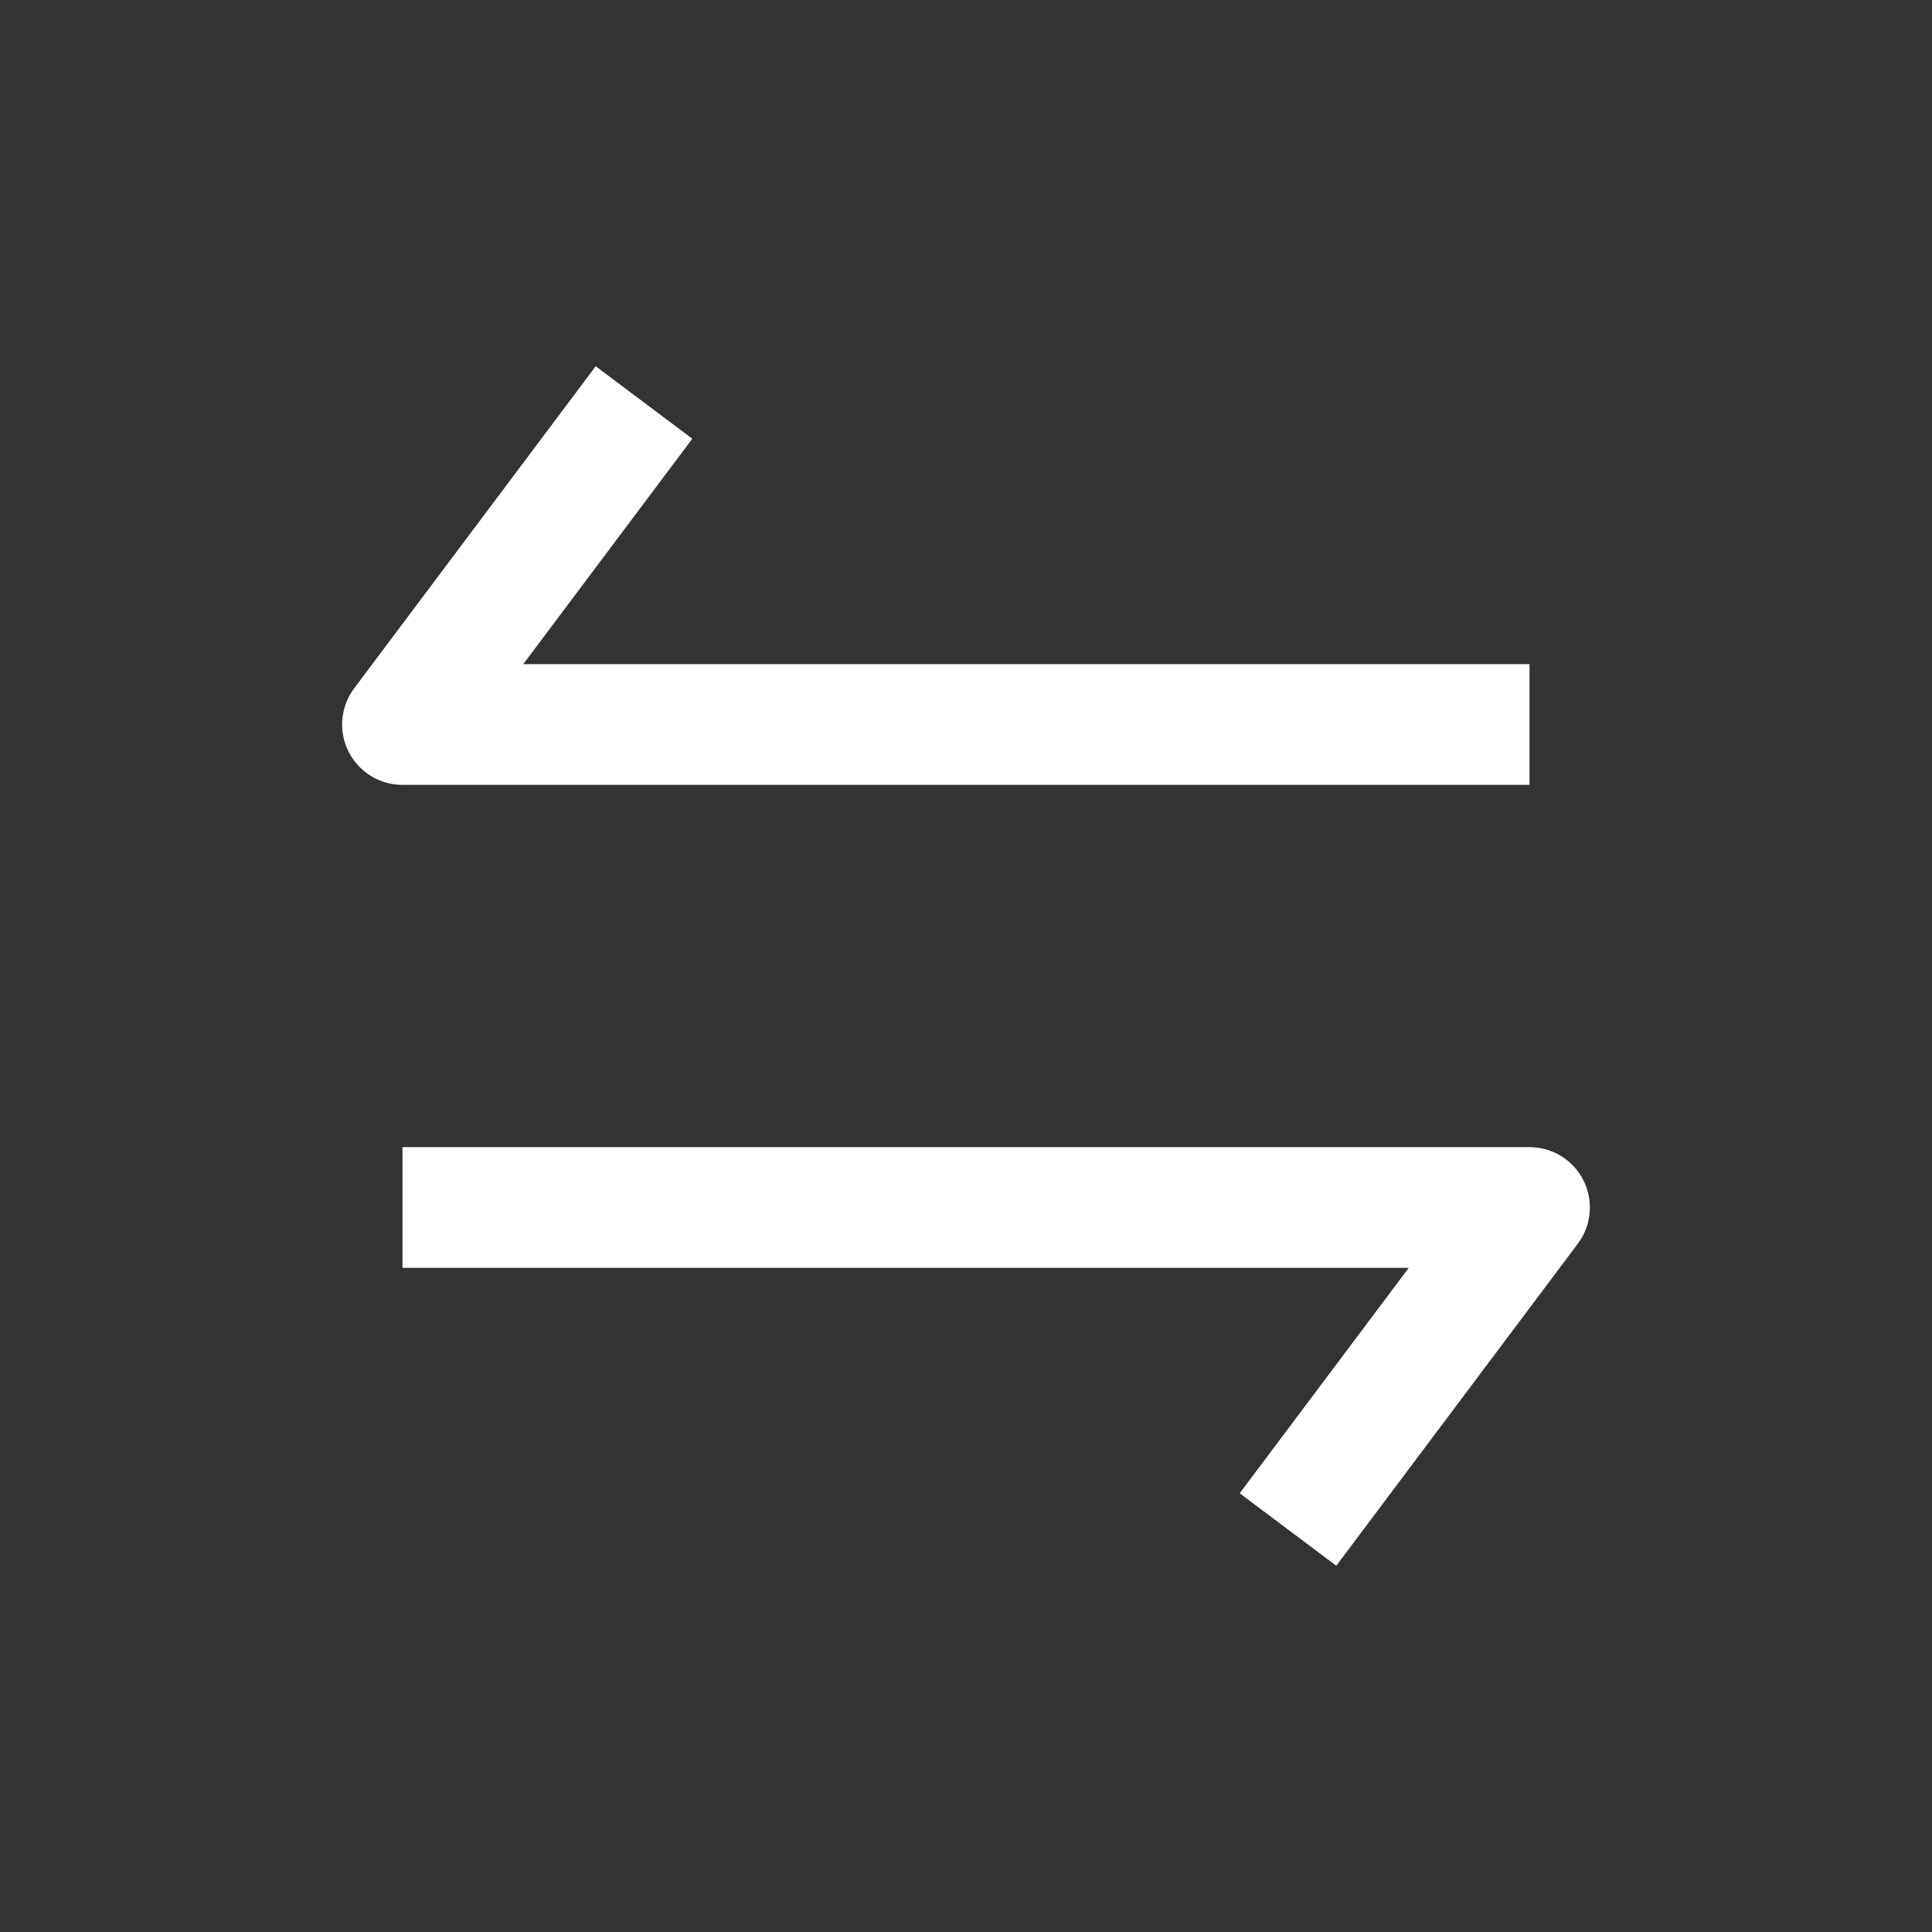 <svg xmlns="http://www.w3.org/2000/svg" width="24" height="24" viewBox="0 0 24 24" fill="none">
<rect x="0" y="0" width="24" height="24" fill="#333333" stroke="none"/>
<path d="M19 9H5L8 5" stroke="#ffffff" stroke-width="1.5" stroke-linejoin="round"/>
<path d="M5 15H19L16 19" stroke="#ffffff" stroke-width="1.5" stroke-linejoin="round"/>
</svg>